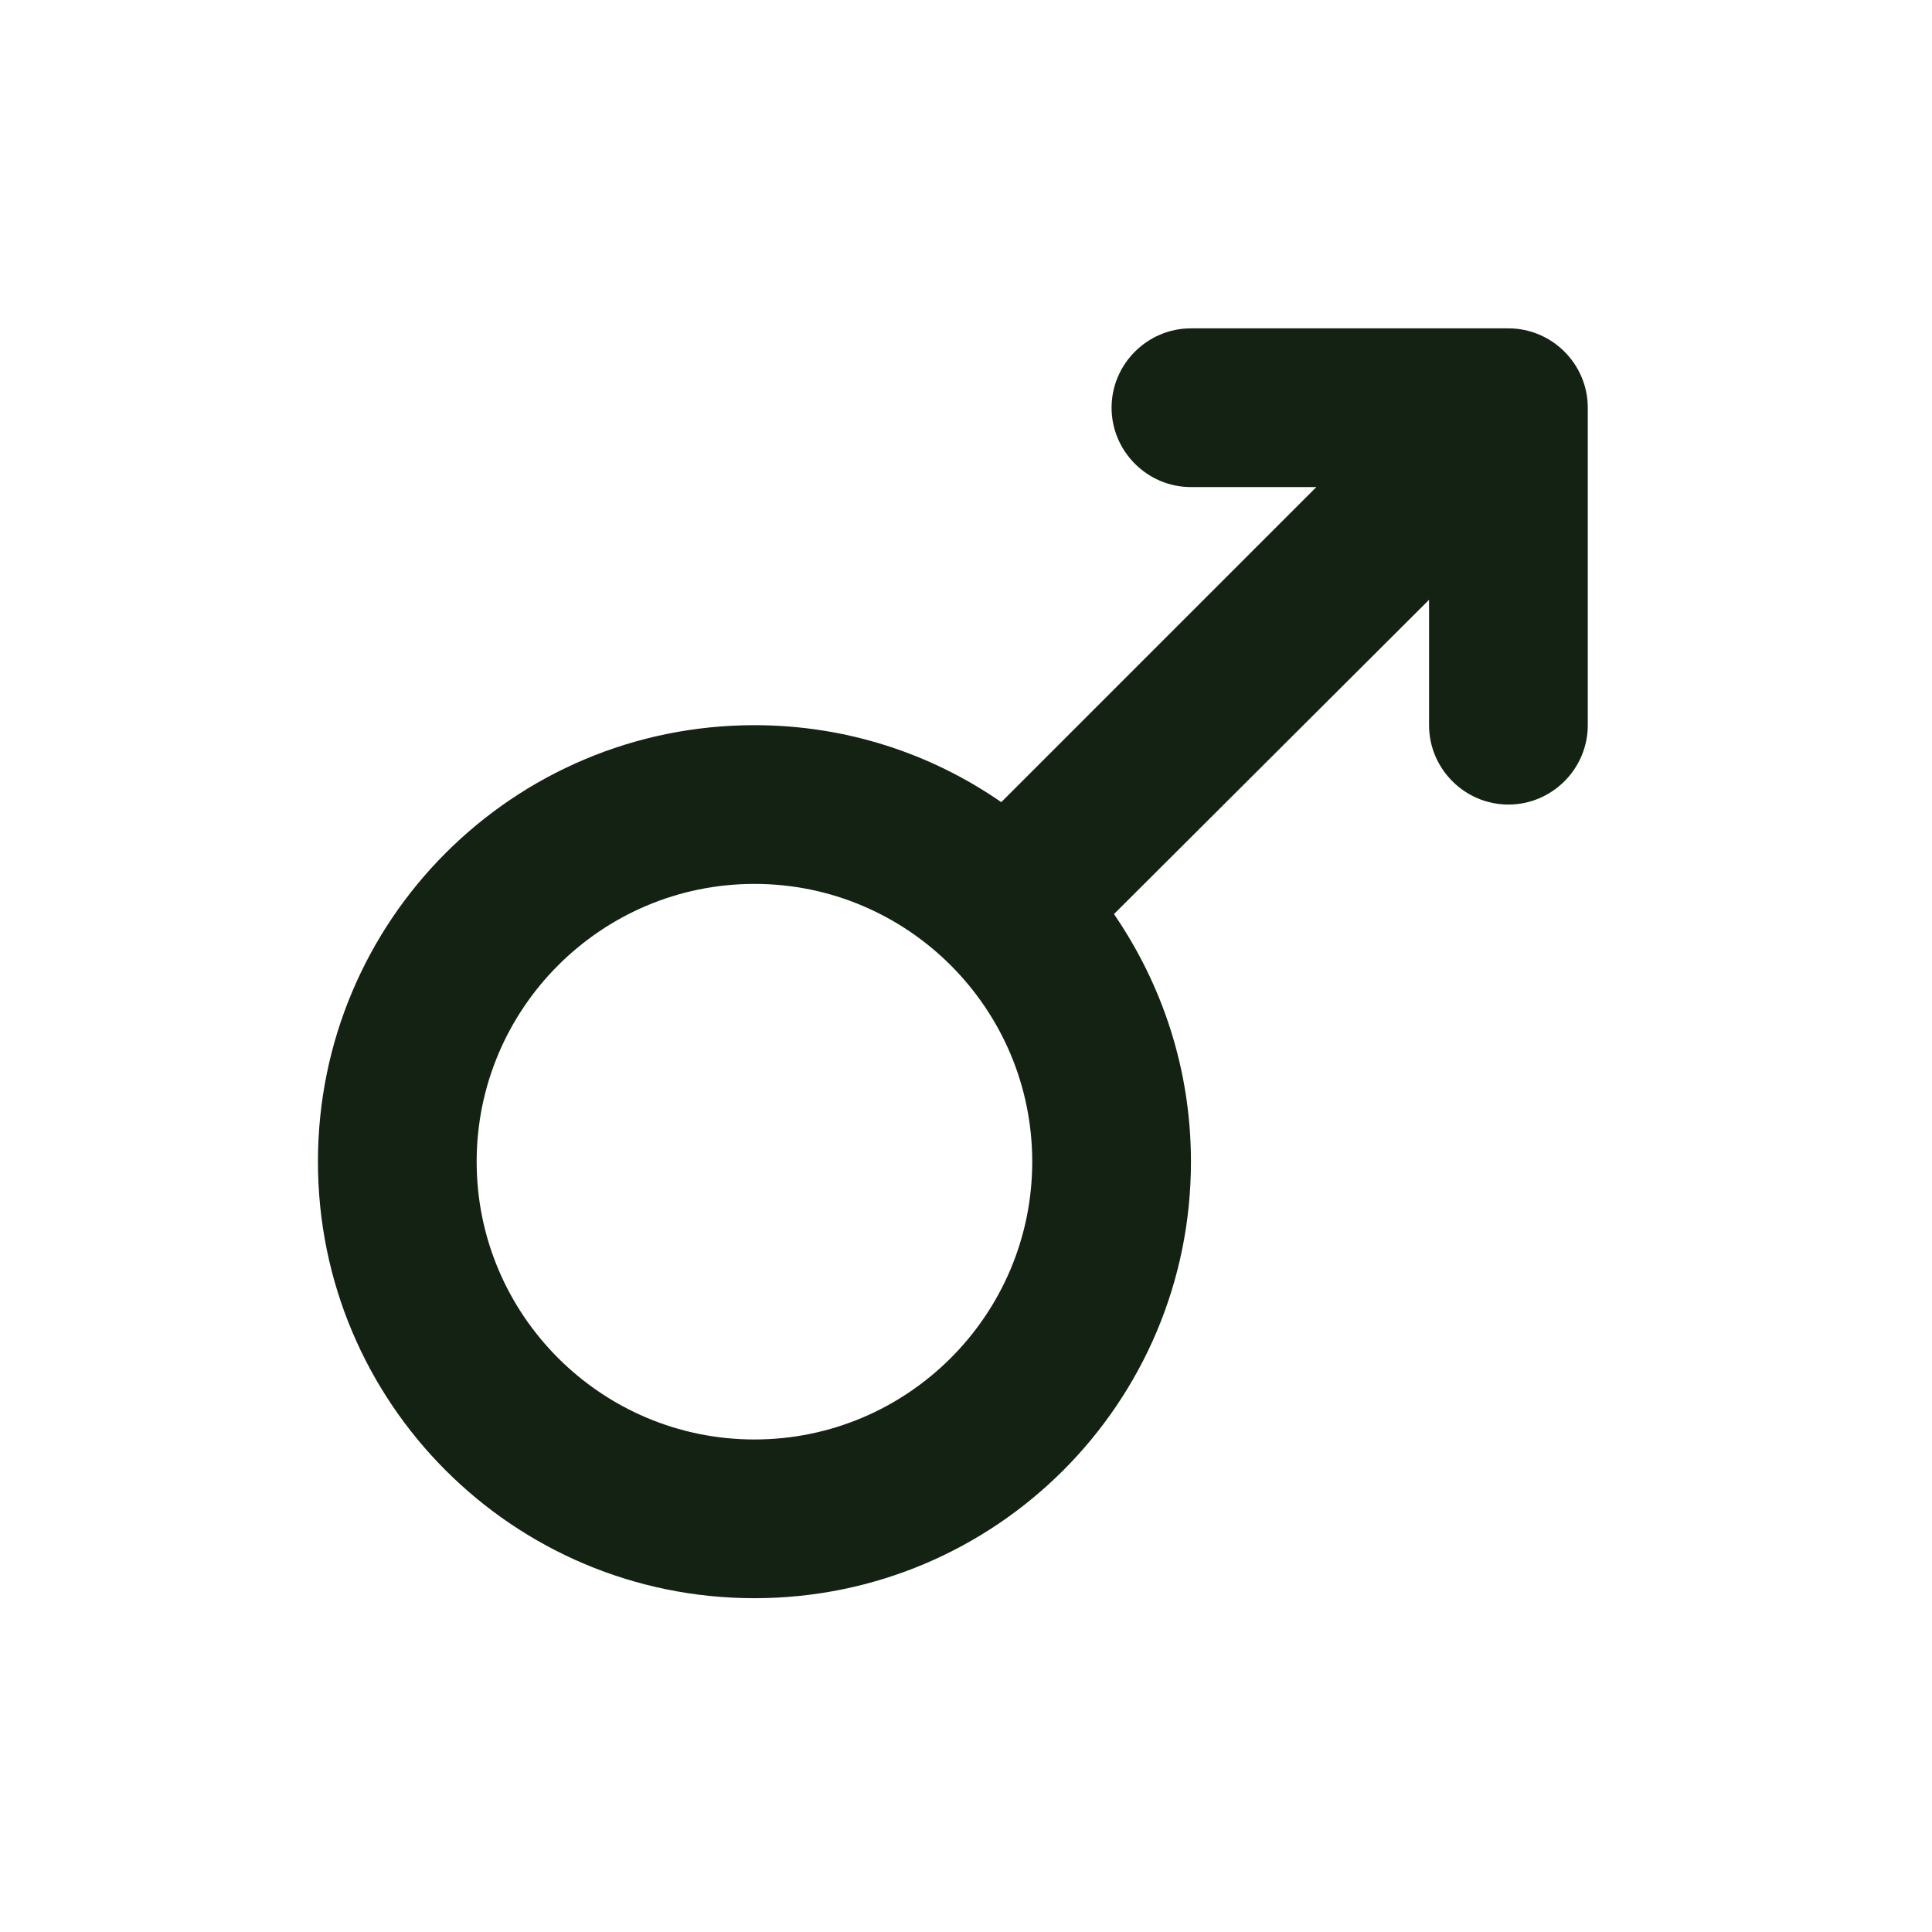 <svg width="71" height="71" viewBox="0 0 71 71" fill="none" xmlns="http://www.w3.org/2000/svg">
<path d="M55.434 12.067H43.767C42.163 12.067 40.85 13.379 40.85 14.983C40.85 16.587 42.163 17.9 43.767 17.9H48.375L36.796 29.479C34.229 27.7 31.109 26.65 27.725 26.65C18.859 26.65 11.684 33.825 11.684 42.692C11.684 51.558 18.859 58.733 27.725 58.733C36.592 58.733 43.767 51.558 43.767 42.692C43.767 39.308 42.717 36.188 40.938 33.592L52.517 22.042V26.65C52.517 28.254 53.829 29.567 55.434 29.567C57.038 29.567 58.35 28.254 58.35 26.65V14.983C58.35 13.379 57.038 12.067 55.434 12.067ZM27.725 52.9C22.096 52.9 17.517 48.321 17.517 42.692C17.517 37.062 22.096 32.483 27.725 32.483C33.354 32.483 37.934 37.062 37.934 42.692C37.934 48.321 33.354 52.9 27.725 52.9Z" fill="#142213"/>
</svg>
